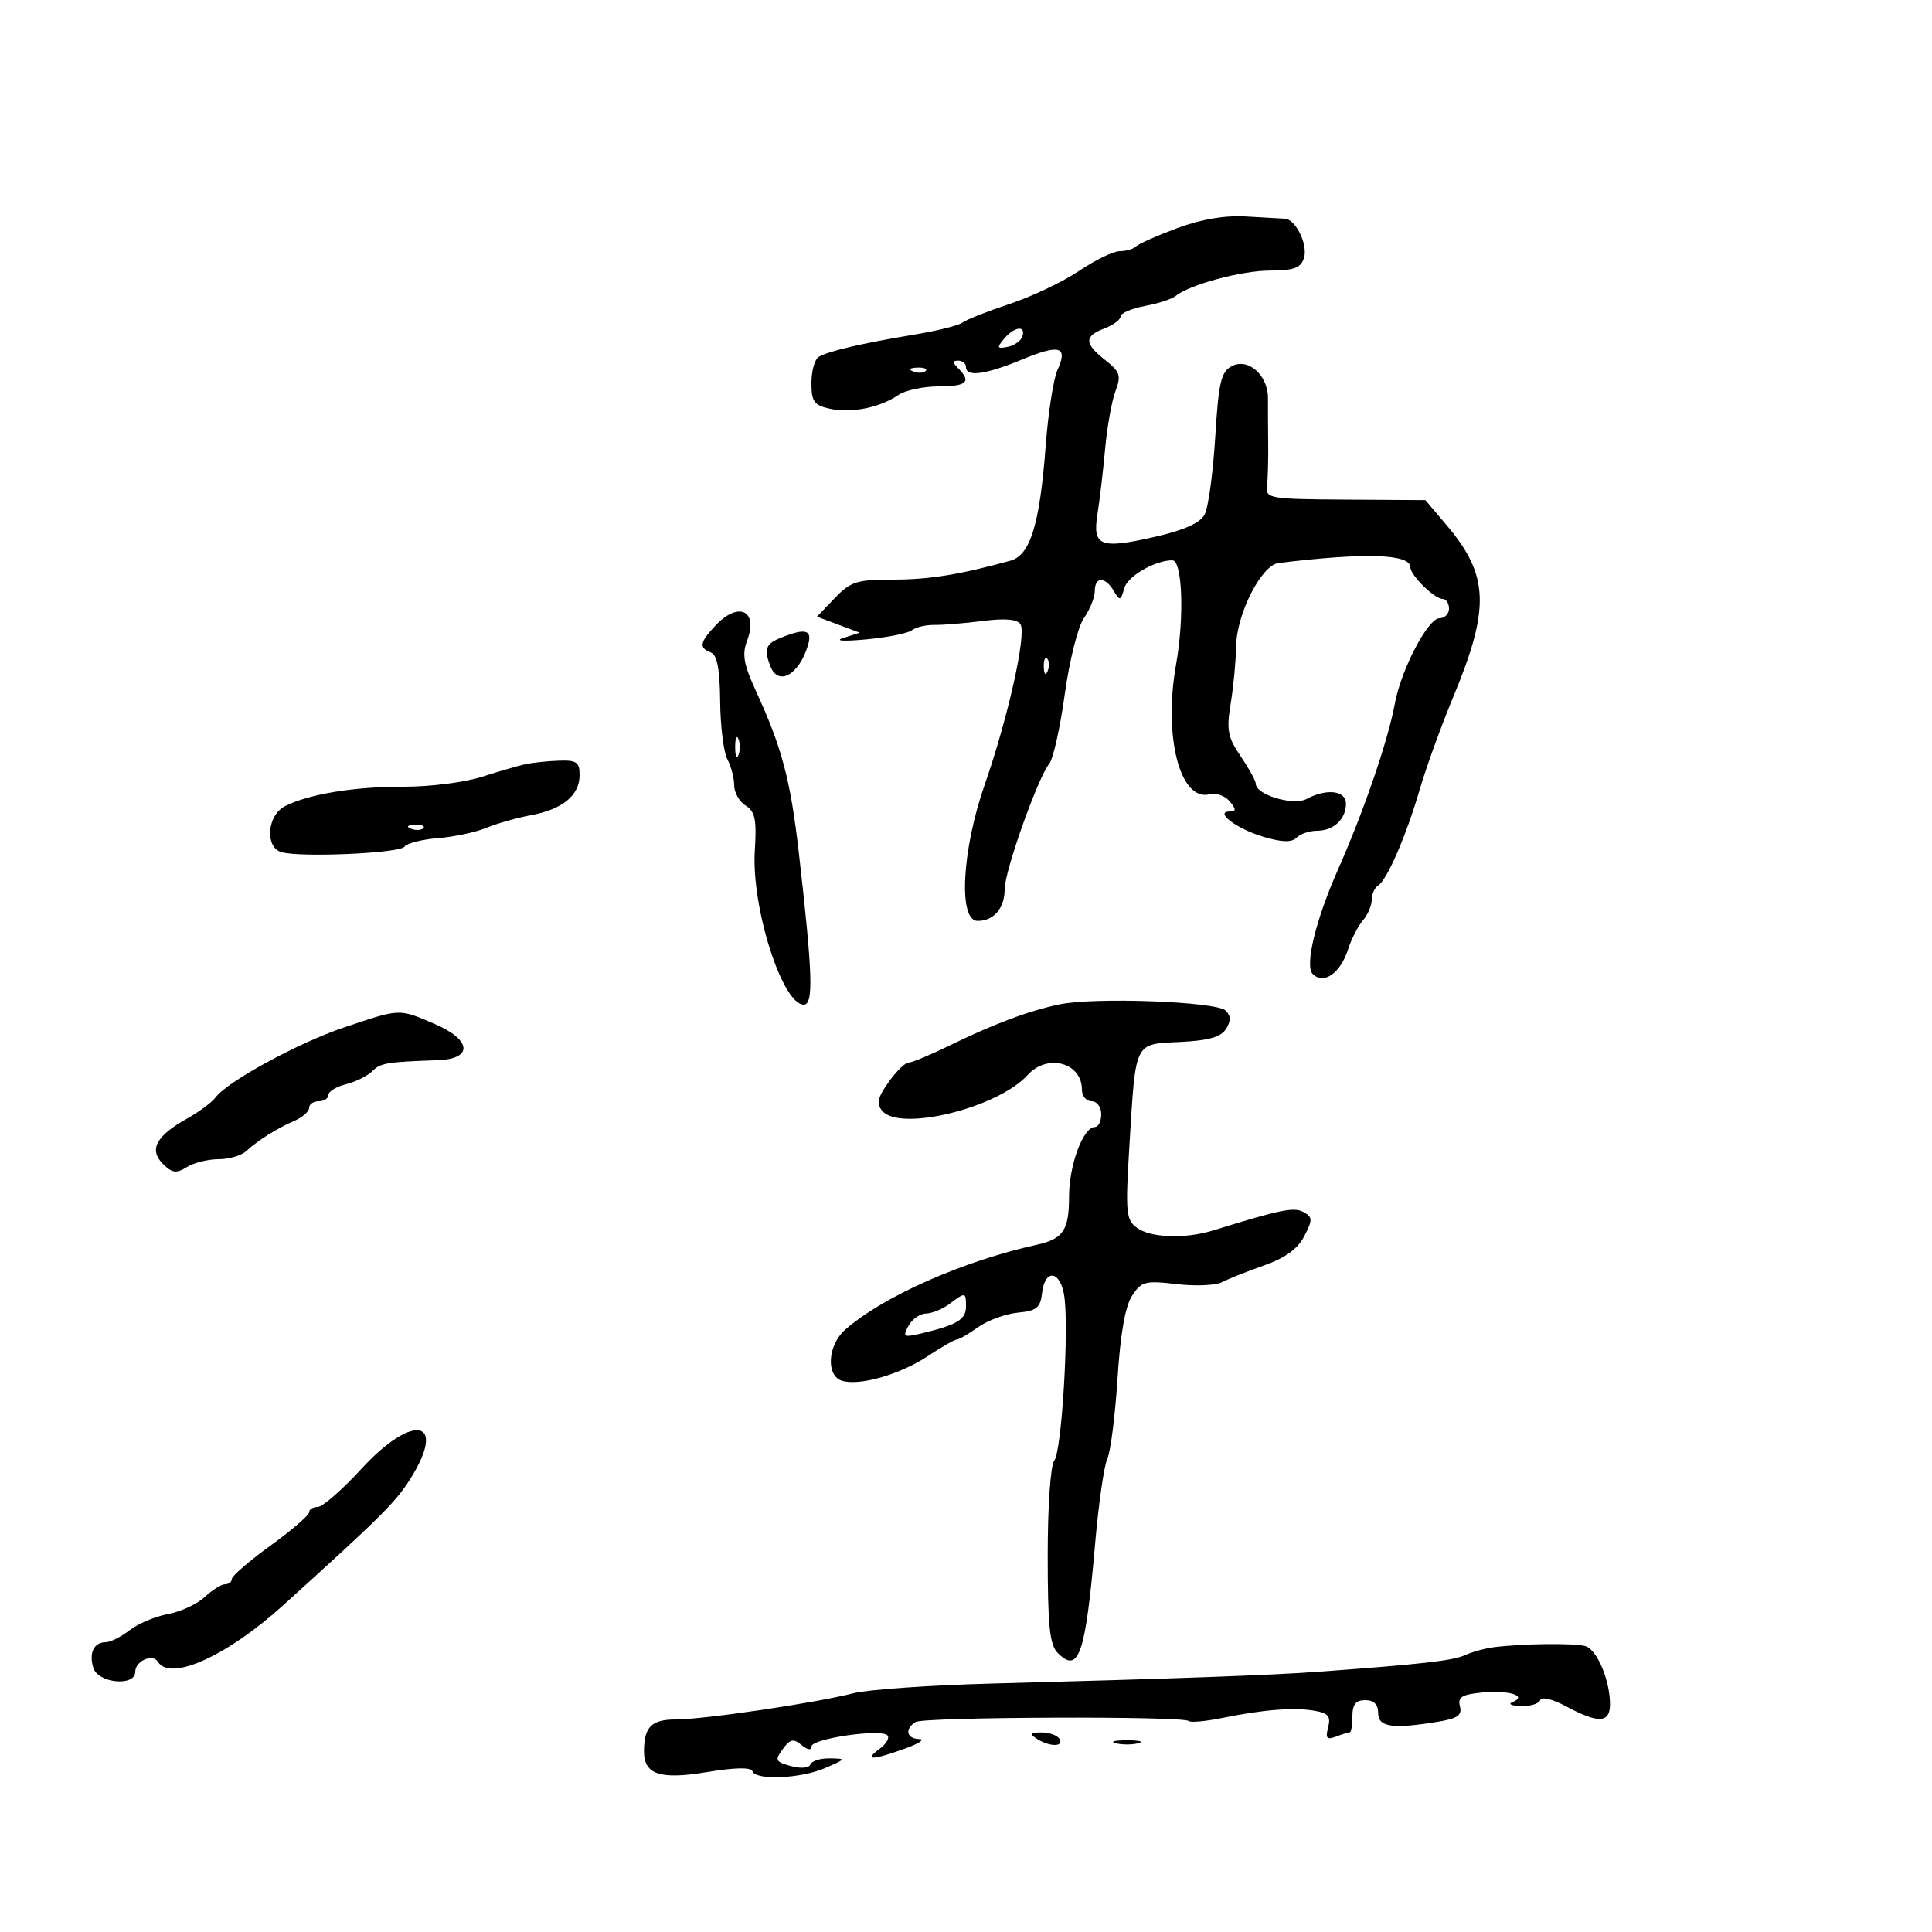 <svg xmlns="http://www.w3.org/2000/svg" width="300" height="300" viewBox="0 0 300 300" version="1.1">
	<path d="M 182.825 35.414 C 179.704 36.570, 176.816 37.851, 176.408 38.258 C 176 38.666, 174.864 39, 173.883 39 C 172.903 39, 170.060 40.377, 167.566 42.060 C 165.072 43.743, 160.212 46.056, 156.766 47.200 C 153.320 48.344, 150.033 49.643, 149.461 50.087 C 148.890 50.531, 145.515 51.374, 141.961 51.961 C 133.854 53.299, 128.561 54.535, 127.118 55.427 C 126.503 55.807, 126 57.631, 126 59.480 C 126 62.368, 126.404 62.930, 128.872 63.472 C 132.172 64.197, 136.615 63.308, 139.473 61.351 C 140.557 60.608, 143.370 60, 145.723 60 C 150.119 60, 150.894 59.294, 148.800 57.200 C 147.867 56.267, 147.867 56, 148.800 56 C 149.460 56, 150 56.450, 150 57 C 150 58.586, 153.039 58.175, 158.718 55.821 C 164.560 53.400, 165.872 53.792, 164.201 57.458 C 163.583 58.814, 162.765 64.069, 162.382 69.135 C 161.456 81.407, 159.988 86.210, 156.905 87.059 C 148.988 89.238, 144.265 90, 138.673 90 C 133.039 90, 132.083 90.304, 129.617 92.878 L 126.860 95.756 130.180 97 L 133.500 98.245 131 99.042 C 129.506 99.518, 130.914 99.615, 134.500 99.283 C 137.800 98.977, 140.997 98.338, 141.604 97.863 C 142.211 97.387, 143.786 97.015, 145.104 97.037 C 146.422 97.058, 149.804 96.782, 152.620 96.423 C 156.075 95.983, 157.974 96.149, 158.459 96.934 C 159.417 98.484, 156.518 111.484, 152.907 121.830 C 149.352 132.016, 148.778 143, 151.800 143 C 154.333 143, 155.999 141.037, 156.004 138.050 C 156.008 135.242, 161.187 120.684, 162.929 118.586 C 163.532 117.859, 164.614 113.009, 165.334 107.807 C 166.062 102.542, 167.387 97.285, 168.321 95.951 C 169.245 94.633, 170 92.755, 170 91.777 C 170 89.503, 171.598 89.488, 172.934 91.750 C 173.882 93.354, 174.019 93.318, 174.584 91.313 C 175.106 89.462, 179.359 87, 182.036 87 C 183.603 87, 183.922 95.850, 182.619 103.177 C 180.619 114.422, 183.248 124.533, 187.857 123.327 C 188.837 123.071, 190.226 123.567, 190.942 124.430 C 191.956 125.652, 191.969 126, 191 126 C 188.470 126, 191.955 128.670, 196.111 129.915 C 199.065 130.800, 200.554 130.846, 201.323 130.077 C 201.915 129.485, 203.345 129, 204.500 129 C 207.076 129, 209 127.204, 209 124.800 C 209 122.748, 206.013 122.388, 202.885 124.062 C 200.828 125.162, 195 123.418, 195 121.703 C 195 121.258, 193.946 119.343, 192.658 117.448 C 190.638 114.475, 190.424 113.349, 191.099 109.251 C 191.529 106.638, 191.908 102.658, 191.940 100.407 C 192.015 95.317, 195.861 87.747, 198.538 87.422 C 212.007 85.783, 219 86.008, 219 88.079 C 219 89.315, 222.744 93, 224 93 C 224.550 93, 225 93.675, 225 94.500 C 225 95.325, 224.333 96, 223.517 96 C 221.730 96, 217.541 104.026, 216.586 109.278 C 215.559 114.925, 211.779 125.957, 207.773 135 C 204.297 142.845, 202.572 149.972, 203.841 151.241 C 205.535 152.935, 208.134 151.128, 209.321 147.429 C 209.838 145.818, 210.877 143.790, 211.630 142.921 C 212.384 142.053, 213 140.617, 213 139.730 C 213 138.844, 213.451 137.839, 214.003 137.498 C 215.386 136.643, 218.391 129.685, 220.480 122.500 C 221.439 119.200, 223.810 112.675, 225.748 108 C 231.393 94.383, 231.182 89.290, 224.656 81.580 L 221.337 77.660 208.919 77.580 C 197.111 77.504, 196.512 77.402, 196.737 75.500 C 196.867 74.400, 196.952 71.475, 196.925 69 C 196.899 66.525, 196.883 63.312, 196.890 61.861 C 196.907 58.241, 193.801 55.501, 191.237 56.873 C 189.599 57.750, 189.216 59.421, 188.697 67.939 C 188.360 73.457, 187.621 78.841, 187.052 79.902 C 186.356 81.203, 183.862 82.324, 179.399 83.342 C 170.800 85.304, 169.611 84.834, 170.418 79.790 C 170.762 77.635, 171.296 73.089, 171.604 69.687 C 171.912 66.284, 172.634 62.259, 173.207 60.742 C 174.123 58.319, 173.931 57.733, 171.625 55.919 C 168.347 53.341, 168.318 52.210, 171.500 51 C 172.875 50.477, 174 49.638, 174 49.136 C 174 48.634, 175.688 47.907, 177.750 47.522 C 179.813 47.136, 181.954 46.447, 182.508 45.989 C 184.661 44.211, 192.721 42.028, 197.183 42.015 C 200.929 42.003, 201.988 41.613, 202.480 40.063 C 203.134 38.003, 201.198 34.027, 199.509 33.960 C 198.954 33.938, 196.250 33.783, 193.500 33.616 C 190.229 33.416, 186.538 34.038, 182.825 35.414 M 155.904 52.615 C 154.744 54.013, 154.818 54.181, 156.449 53.865 C 157.486 53.664, 158.522 52.938, 158.750 52.250 C 159.344 50.466, 157.490 50.704, 155.904 52.615 M 141.813 57.683 C 142.534 57.972, 143.397 57.936, 143.729 57.604 C 144.061 57.272, 143.471 57.036, 142.417 57.079 C 141.252 57.127, 141.015 57.364, 141.813 57.683 M 111.039 97.189 C 108.641 99.763, 108.507 100.597, 110.379 101.315 C 111.360 101.692, 111.776 103.872, 111.824 108.885 C 111.860 112.757, 112.365 116.813, 112.945 117.897 C 113.525 118.981, 114 120.794, 114 121.926 C 114 123.057, 114.805 124.486, 115.789 125.101 C 117.257 126.017, 117.512 127.272, 117.206 132.066 C 116.646 140.849, 121.461 156, 124.813 156 C 126.347 156, 126.193 151.227, 124.051 132.500 C 122.745 121.081, 121.427 116.100, 117.387 107.313 C 115.476 103.160, 115.202 101.600, 116.008 99.479 C 117.801 94.762, 114.652 93.310, 111.039 97.189 M 121.250 99.031 C 118.899 99.976, 118.596 100.785, 119.607 103.418 C 120.826 106.594, 124.034 104.853, 125.445 100.250 C 126.201 97.783, 125.130 97.472, 121.250 99.031 M 162.079 103.583 C 162.127 104.748, 162.364 104.985, 162.683 104.188 C 162.972 103.466, 162.936 102.603, 162.604 102.271 C 162.272 101.939, 162.036 102.529, 162.079 103.583 M 114.158 116 C 114.158 117.375, 114.385 117.938, 114.662 117.250 C 114.940 116.563, 114.940 115.438, 114.662 114.750 C 114.385 114.063, 114.158 114.625, 114.158 116 M 81.500 118.680 C 80.400 118.927, 77.352 119.814, 74.726 120.652 C 72.101 121.491, 66.701 122.168, 62.726 122.159 C 55.030 122.140, 47.929 123.303, 44.250 125.186 C 41.447 126.621, 41.097 131.622, 43.750 132.336 C 46.857 133.171, 62.079 132.485, 62.801 131.477 C 63.185 130.940, 65.525 130.342, 68 130.149 C 70.475 129.955, 73.850 129.238, 75.500 128.555 C 77.150 127.873, 80.300 126.980, 82.500 126.572 C 87.360 125.671, 90 123.480, 90 120.345 C 90 118.342, 89.526 118.017, 86.750 118.116 C 84.963 118.180, 82.600 118.434, 81.500 118.680 M 63.813 128.683 C 64.534 128.972, 65.397 128.936, 65.729 128.604 C 66.061 128.272, 65.471 128.036, 64.417 128.079 C 63.252 128.127, 63.015 128.364, 63.813 128.683 M 164.500 155.961 C 159.682 156.975, 154.297 158.998, 147.255 162.438 C 144.370 163.847, 141.588 165, 141.073 165 C 140.558 165, 139.164 166.366, 137.975 168.035 C 136.277 170.420, 136.065 171.374, 136.987 172.484 C 139.721 175.779, 154.942 172.037, 159.559 166.935 C 162.628 163.544, 168 164.985, 168 169.200 C 168 170.190, 168.675 171, 169.500 171 C 170.333 171, 171 171.889, 171 173 C 171 174.100, 170.562 175, 170.026 175 C 168.192 175, 166 180.897, 166 185.828 C 166 191.029, 165.094 192.380, 161 193.283 C 149.509 195.819, 137.117 201.311, 131.244 206.472 C 128.514 208.871, 128.218 213.625, 130.750 214.402 C 133.474 215.237, 139.733 213.442, 144.042 210.591 C 146.195 209.166, 148.235 208, 148.574 208 C 148.914 208, 150.405 207.135, 151.889 206.079 C 153.373 205.022, 156.143 204.010, 158.044 203.829 C 160.973 203.550, 161.548 203.080, 161.816 200.750 C 162.254 196.943, 164.668 197.294, 165.258 201.250 C 166.013 206.306, 164.860 225.349, 163.712 226.793 C 163.122 227.534, 162.686 233.845, 162.687 241.602 C 162.690 252.507, 162.992 255.420, 164.249 256.678 C 167.528 259.957, 168.549 256.942, 170.068 239.500 C 170.595 233.450, 171.440 227.600, 171.946 226.500 C 172.452 225.400, 173.163 219.808, 173.526 214.073 C 173.963 207.155, 174.723 202.826, 175.783 201.208 C 177.247 198.973, 177.825 198.822, 182.690 199.393 C 185.610 199.737, 188.787 199.603, 189.750 199.097 C 190.712 198.591, 193.647 197.422, 196.271 196.498 C 199.558 195.341, 201.503 193.929, 202.521 191.959 C 203.843 189.404, 203.832 189.005, 202.418 188.214 C 200.944 187.389, 198.840 187.815, 188.429 191.047 C 184.053 192.405, 178.690 192.225, 176.532 190.647 C 174.845 189.413, 174.742 188.295, 175.370 177.954 C 176.370 161.498, 176.054 162.146, 183.243 161.795 C 187.656 161.580, 189.585 161.034, 190.374 159.778 C 191.155 158.532, 191.142 157.742, 190.325 156.925 C 188.916 155.516, 169.971 154.809, 164.500 155.961 M 53.458 159.528 C 46.309 161.931, 35.354 167.899, 33.461 170.420 C 32.890 171.182, 30.903 172.654, 29.046 173.691 C 24.244 176.373, 23.093 178.522, 25.283 180.712 C 26.733 182.161, 27.370 182.250, 29.003 181.230 C 30.086 180.554, 32.297 180, 33.915 180 C 35.533 180, 37.471 179.438, 38.221 178.750 C 40.064 177.061, 43.028 175.199, 45.750 174.022 C 46.987 173.487, 48 172.588, 48 172.025 C 48 171.461, 48.675 171, 49.500 171 C 50.325 171, 51 170.559, 51 170.019 C 51 169.480, 52.233 168.729, 53.740 168.350 C 55.247 167.972, 57.079 167.064, 57.812 166.331 C 59.084 165.059, 60.026 164.901, 67.977 164.622 C 73.499 164.428, 73.243 161.462, 67.491 158.996 C 61.883 156.592, 62.229 156.579, 53.458 159.528 M 147.441 202.468 C 146.374 203.276, 144.728 203.951, 143.785 203.968 C 142.842 203.986, 141.615 204.850, 141.059 205.889 C 140.134 207.619, 140.321 207.713, 143.274 207.005 C 148.618 205.722, 150 204.878, 150 202.893 C 150 200.617, 149.909 200.602, 147.441 202.468 M 56.091 228.113 C 53.116 231.351, 50.079 234, 49.341 234 C 48.604 234, 48 234.372, 48 234.827 C 48 235.281, 45.300 237.609, 42 240 C 38.700 242.391, 36 244.719, 36 245.173 C 36 245.628, 35.531 246, 34.958 246 C 34.385 246, 32.956 246.894, 31.783 247.988 C 30.610 249.081, 28.041 250.271, 26.075 250.632 C 24.109 250.994, 21.427 252.125, 20.115 253.145 C 18.803 254.165, 17.143 255, 16.424 255 C 14.572 255, 13.765 256.684, 14.503 259.009 C 15.256 261.382, 21 261.911, 21 259.607 C 21 257.911, 23.704 256.713, 24.527 258.044 C 26.442 261.142, 35.242 257.166, 43.993 249.248 C 59.028 235.645, 61.387 233.306, 63.632 229.770 C 69.558 220.436, 64.222 219.263, 56.091 228.113 M 232 255.772 C 230.625 255.943, 228.600 256.497, 227.500 257.003 C 225.609 257.872, 220.721 258.425, 204.500 259.601 C 197.129 260.136, 182.967 260.646, 154 261.421 C 144.375 261.678, 134.700 262.357, 132.500 262.928 C 126.749 264.423, 109.298 267, 104.931 267 C 101.155 267, 100 268.161, 100 271.959 C 100 275.554, 102.507 276.378, 109.775 275.170 C 114.075 274.456, 116.620 274.404, 116.833 275.027 C 117.336 276.495, 124.323 276.194, 128.135 274.539 C 131.397 273.123, 131.419 273.077, 128.833 273.039 C 127.367 273.018, 126.017 273.442, 125.833 273.982 C 125.641 274.549, 124.368 274.655, 122.825 274.232 C 120.402 273.569, 120.281 273.321, 121.544 271.602 C 122.696 270.032, 123.202 269.923, 124.469 270.974 C 125.399 271.746, 126 271.832, 126 271.194 C 126 269.983, 136.738 268.405, 137.794 269.461 C 138.181 269.847, 137.624 270.802, 136.557 271.582 C 134.097 273.381, 135.409 273.363, 140.500 271.529 C 142.700 270.736, 143.713 270.068, 142.750 270.044 C 140.757 269.994, 140.425 268.474, 142.171 267.394 C 143.461 266.597, 183.783 266.449, 184.572 267.239 C 184.842 267.509, 187.187 267.296, 189.782 266.766 C 196.143 265.467, 200.961 265.092, 204.142 265.649 C 206.257 266.019, 206.673 266.533, 206.231 268.224 C 205.787 269.921, 206.022 270.206, 207.421 269.669 C 208.379 269.301, 209.352 269, 209.582 269 C 209.812 269, 210 267.875, 210 266.500 C 210 264.667, 210.533 264, 212 264 C 213.333 264, 214 264.667, 214 266 C 214 268.192, 216.245 268.516, 223.329 267.345 C 226.345 266.847, 227.060 266.338, 226.697 264.950 C 226.325 263.528, 226.995 263.115, 230.164 262.813 C 234.329 262.416, 237.265 263.345, 234.863 264.300 C 234.113 264.598, 234.700 264.878, 236.167 264.921 C 237.633 264.964, 238.984 264.547, 239.169 263.993 C 239.361 263.418, 241.110 263.847, 243.249 264.993 C 248.209 267.652, 250 267.560, 250 264.649 C 250 260.895, 247.978 256.123, 246.166 255.605 C 244.465 255.118, 236.500 255.212, 232 255.772 M 161 270 C 162.970 271.273, 165.287 271.273, 164.500 270 C 164.160 269.450, 162.896 269.007, 161.691 269.015 C 159.910 269.028, 159.781 269.212, 161 270 M 173.250 270.689 C 174.213 270.941, 175.787 270.941, 176.750 270.689 C 177.713 270.438, 176.925 270.232, 175 270.232 C 173.075 270.232, 172.287 270.438, 173.250 270.689" stroke="none" fill="black" fill-rule="evenodd"/>
</svg>